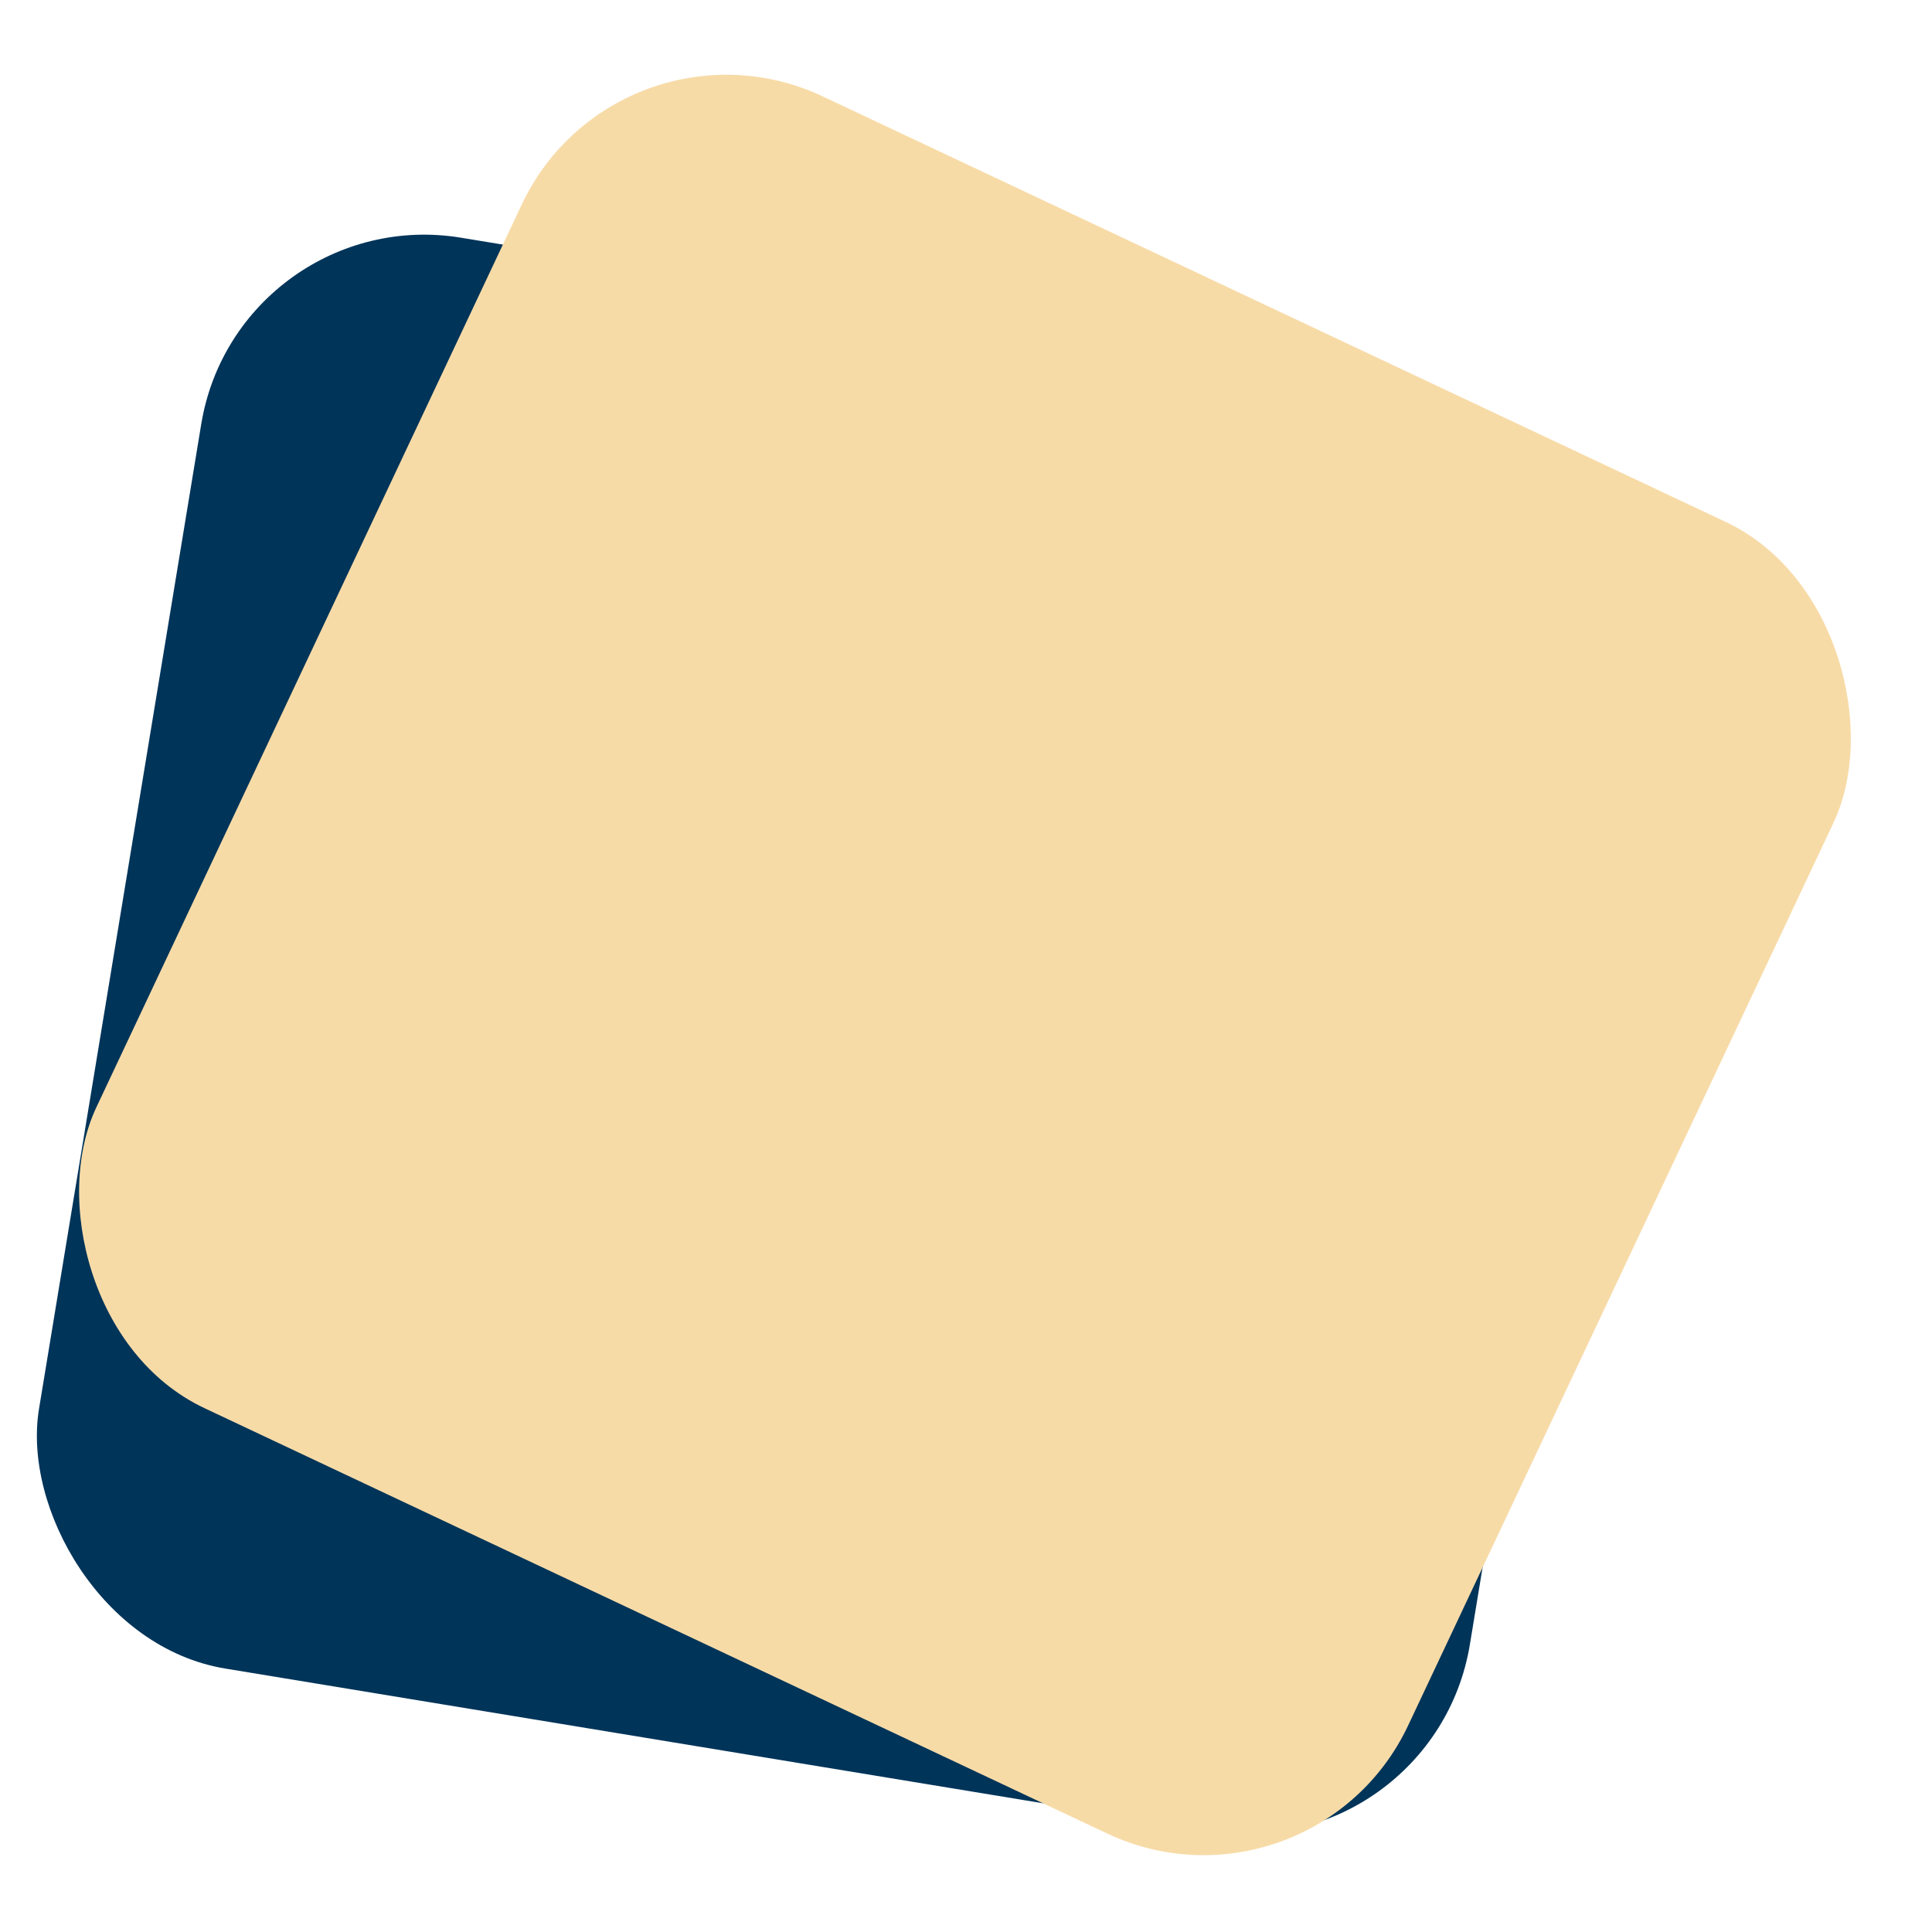 <svg width="846" height="846" viewBox="0 0 846 846" fill="none" xmlns="http://www.w3.org/2000/svg">
<rect x="104.218" y="88" width="635" height="635" rx="99" transform="rotate(9.355 104.218 88)" fill="#003459"/>
<rect x="270.67" width="635" height="635" rx="99" transform="rotate(25.23 270.67 0)" fill="#F7DBA7"/>
</svg>
